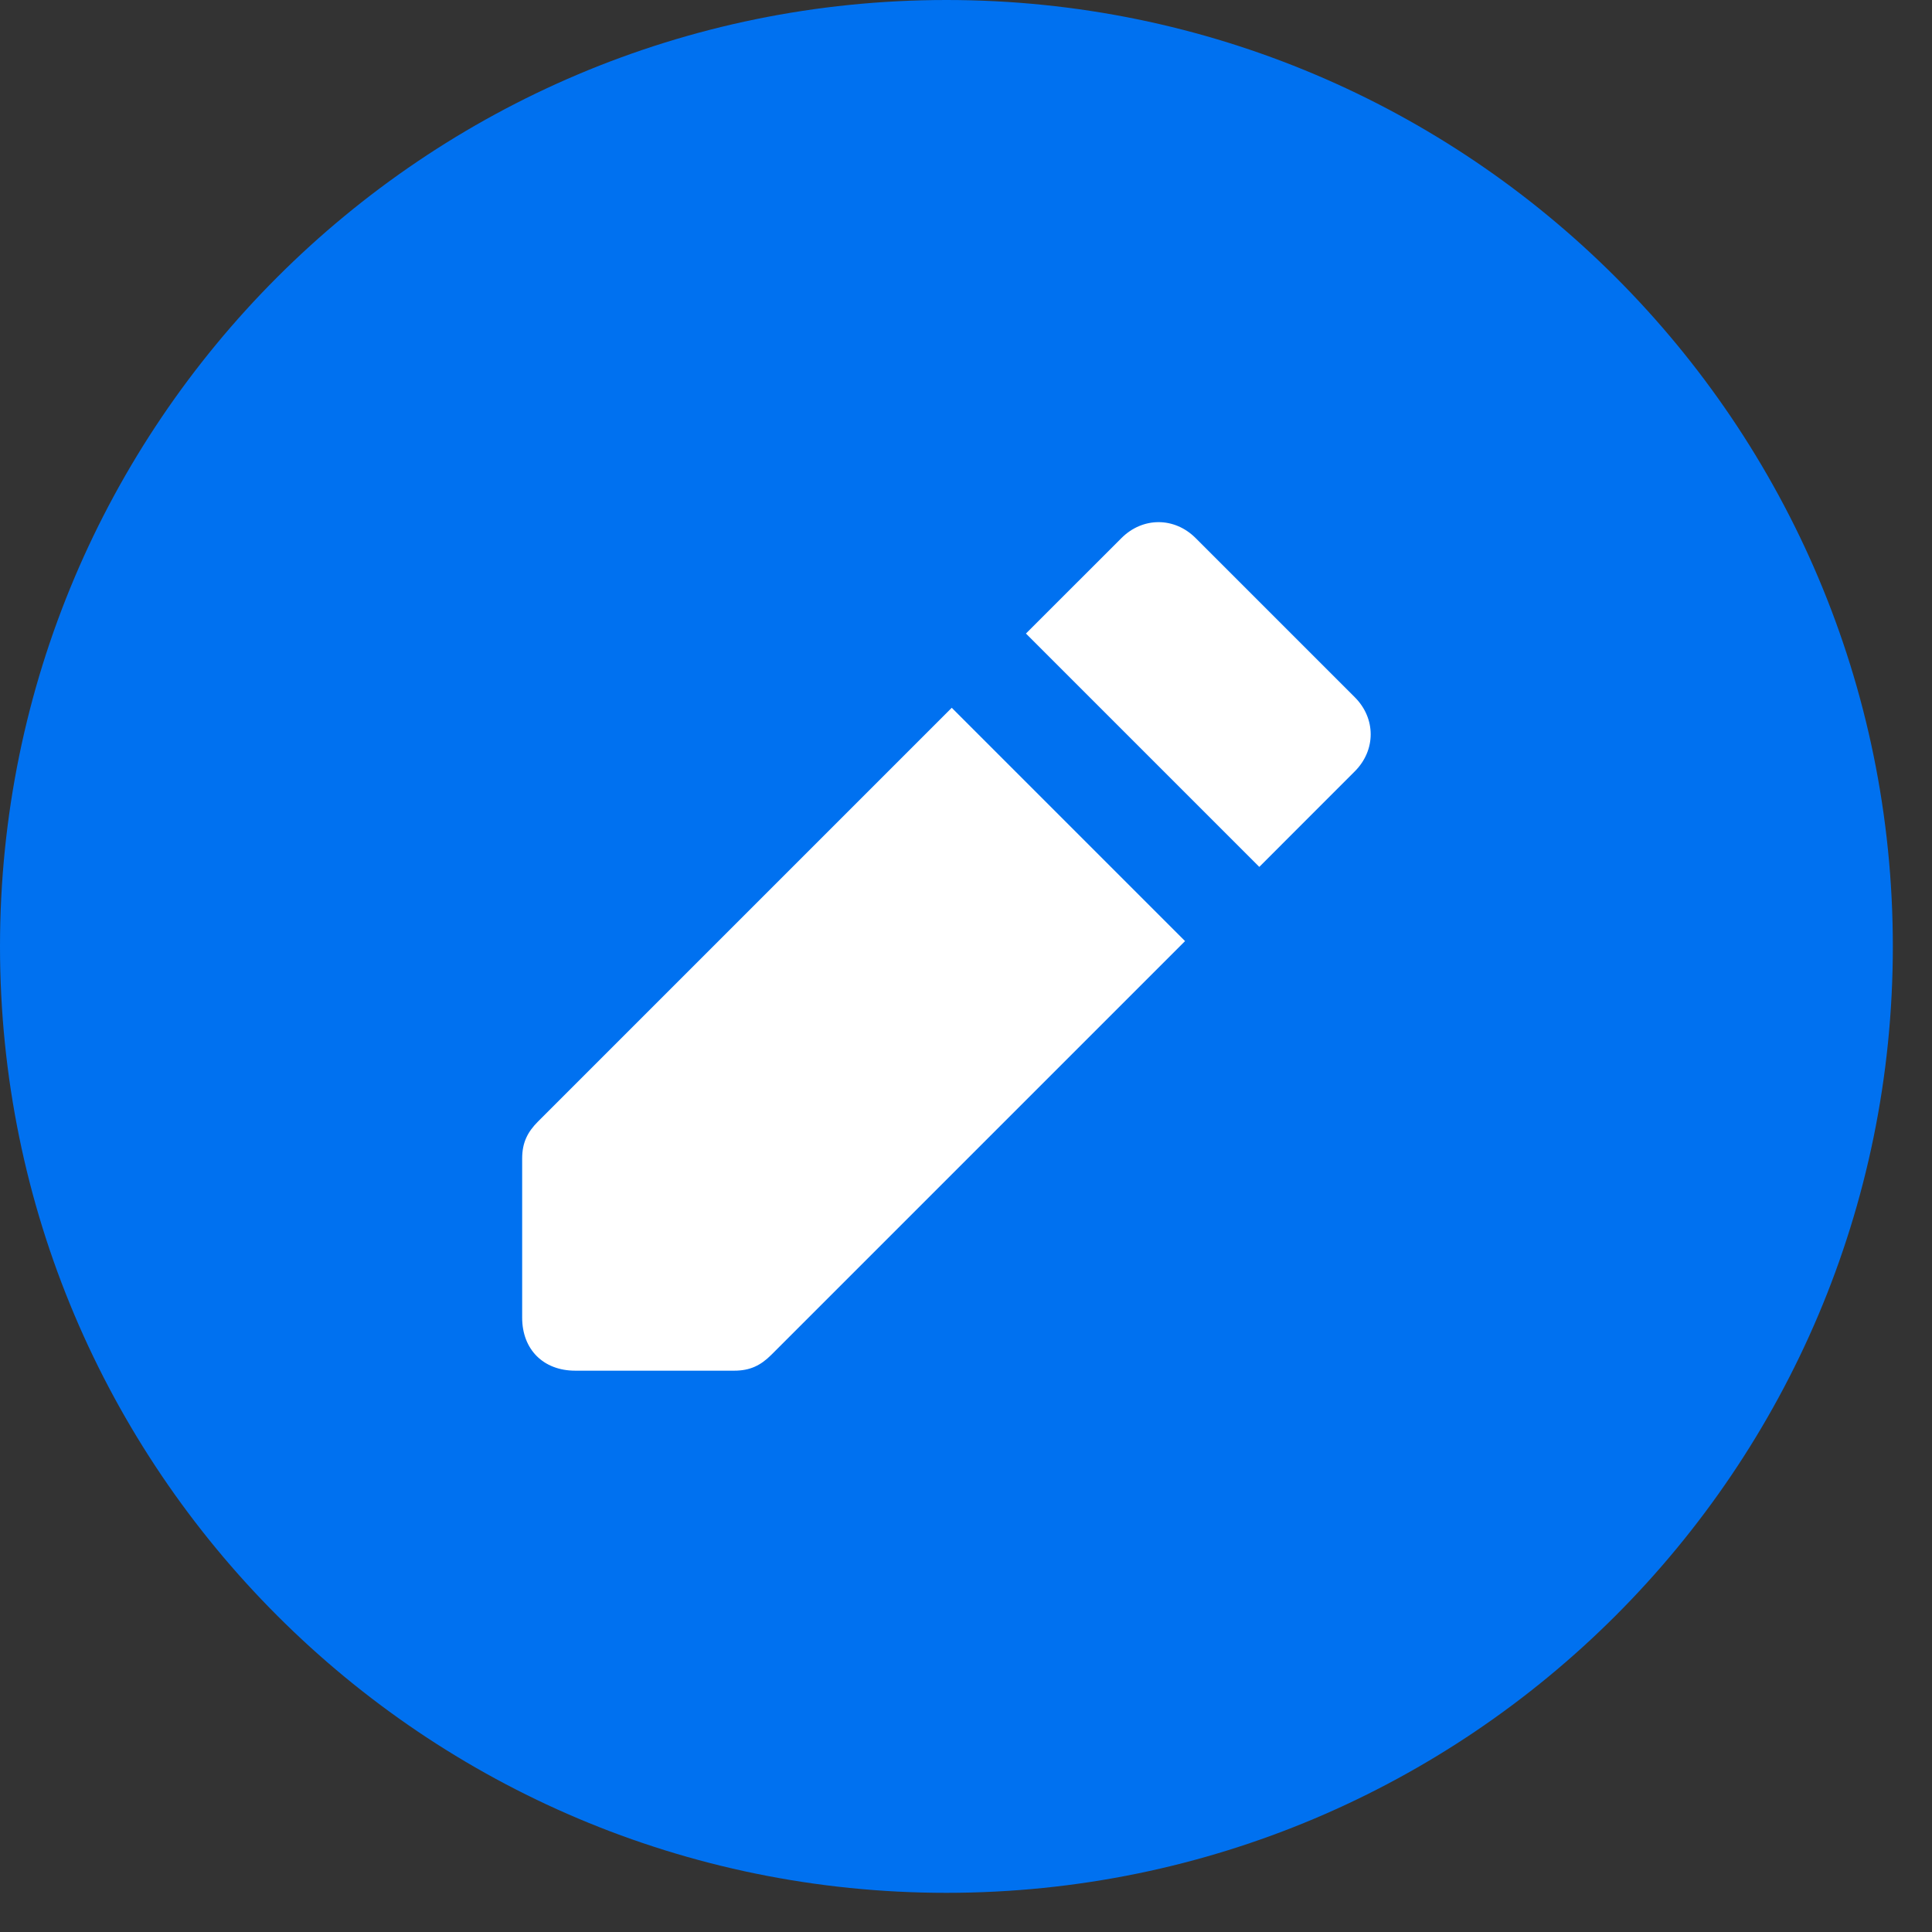<svg class="sc-bQCGiA bEthKq" width="37" height="37" viewBox="0 0 37 37" fill="none" xmlns="http://www.w3.org/2000/svg"><rect x="0" y="0" width="37" height="37" fill="#333333" stroke="none"/><path d="M0 18.125C0 8.115 8.115 0 18.125 0C28.135 0 36.25 8.115 36.25 18.125C36.25 28.135 28.135 36.25 18.125 36.25C8.115 36.25 0 28.135 0 18.125Z" fill="#0071F0"></path><path d="M18.227 13.555L22.695 18.023L14.773 25.945C14.57 26.148 14.367 26.25 14.062 26.25H11.016C10.406 26.25 10 25.844 10 25.234V22.188C10 21.883 10.102 21.68 10.305 21.477L18.227 13.555ZM25.945 13.352C26.352 13.758 26.352 14.367 25.945 14.773L24.117 16.602L19.648 12.133L21.477 10.305C21.883 9.898 22.492 9.898 22.898 10.305L25.945 13.352Z" fill="white"></path></svg>